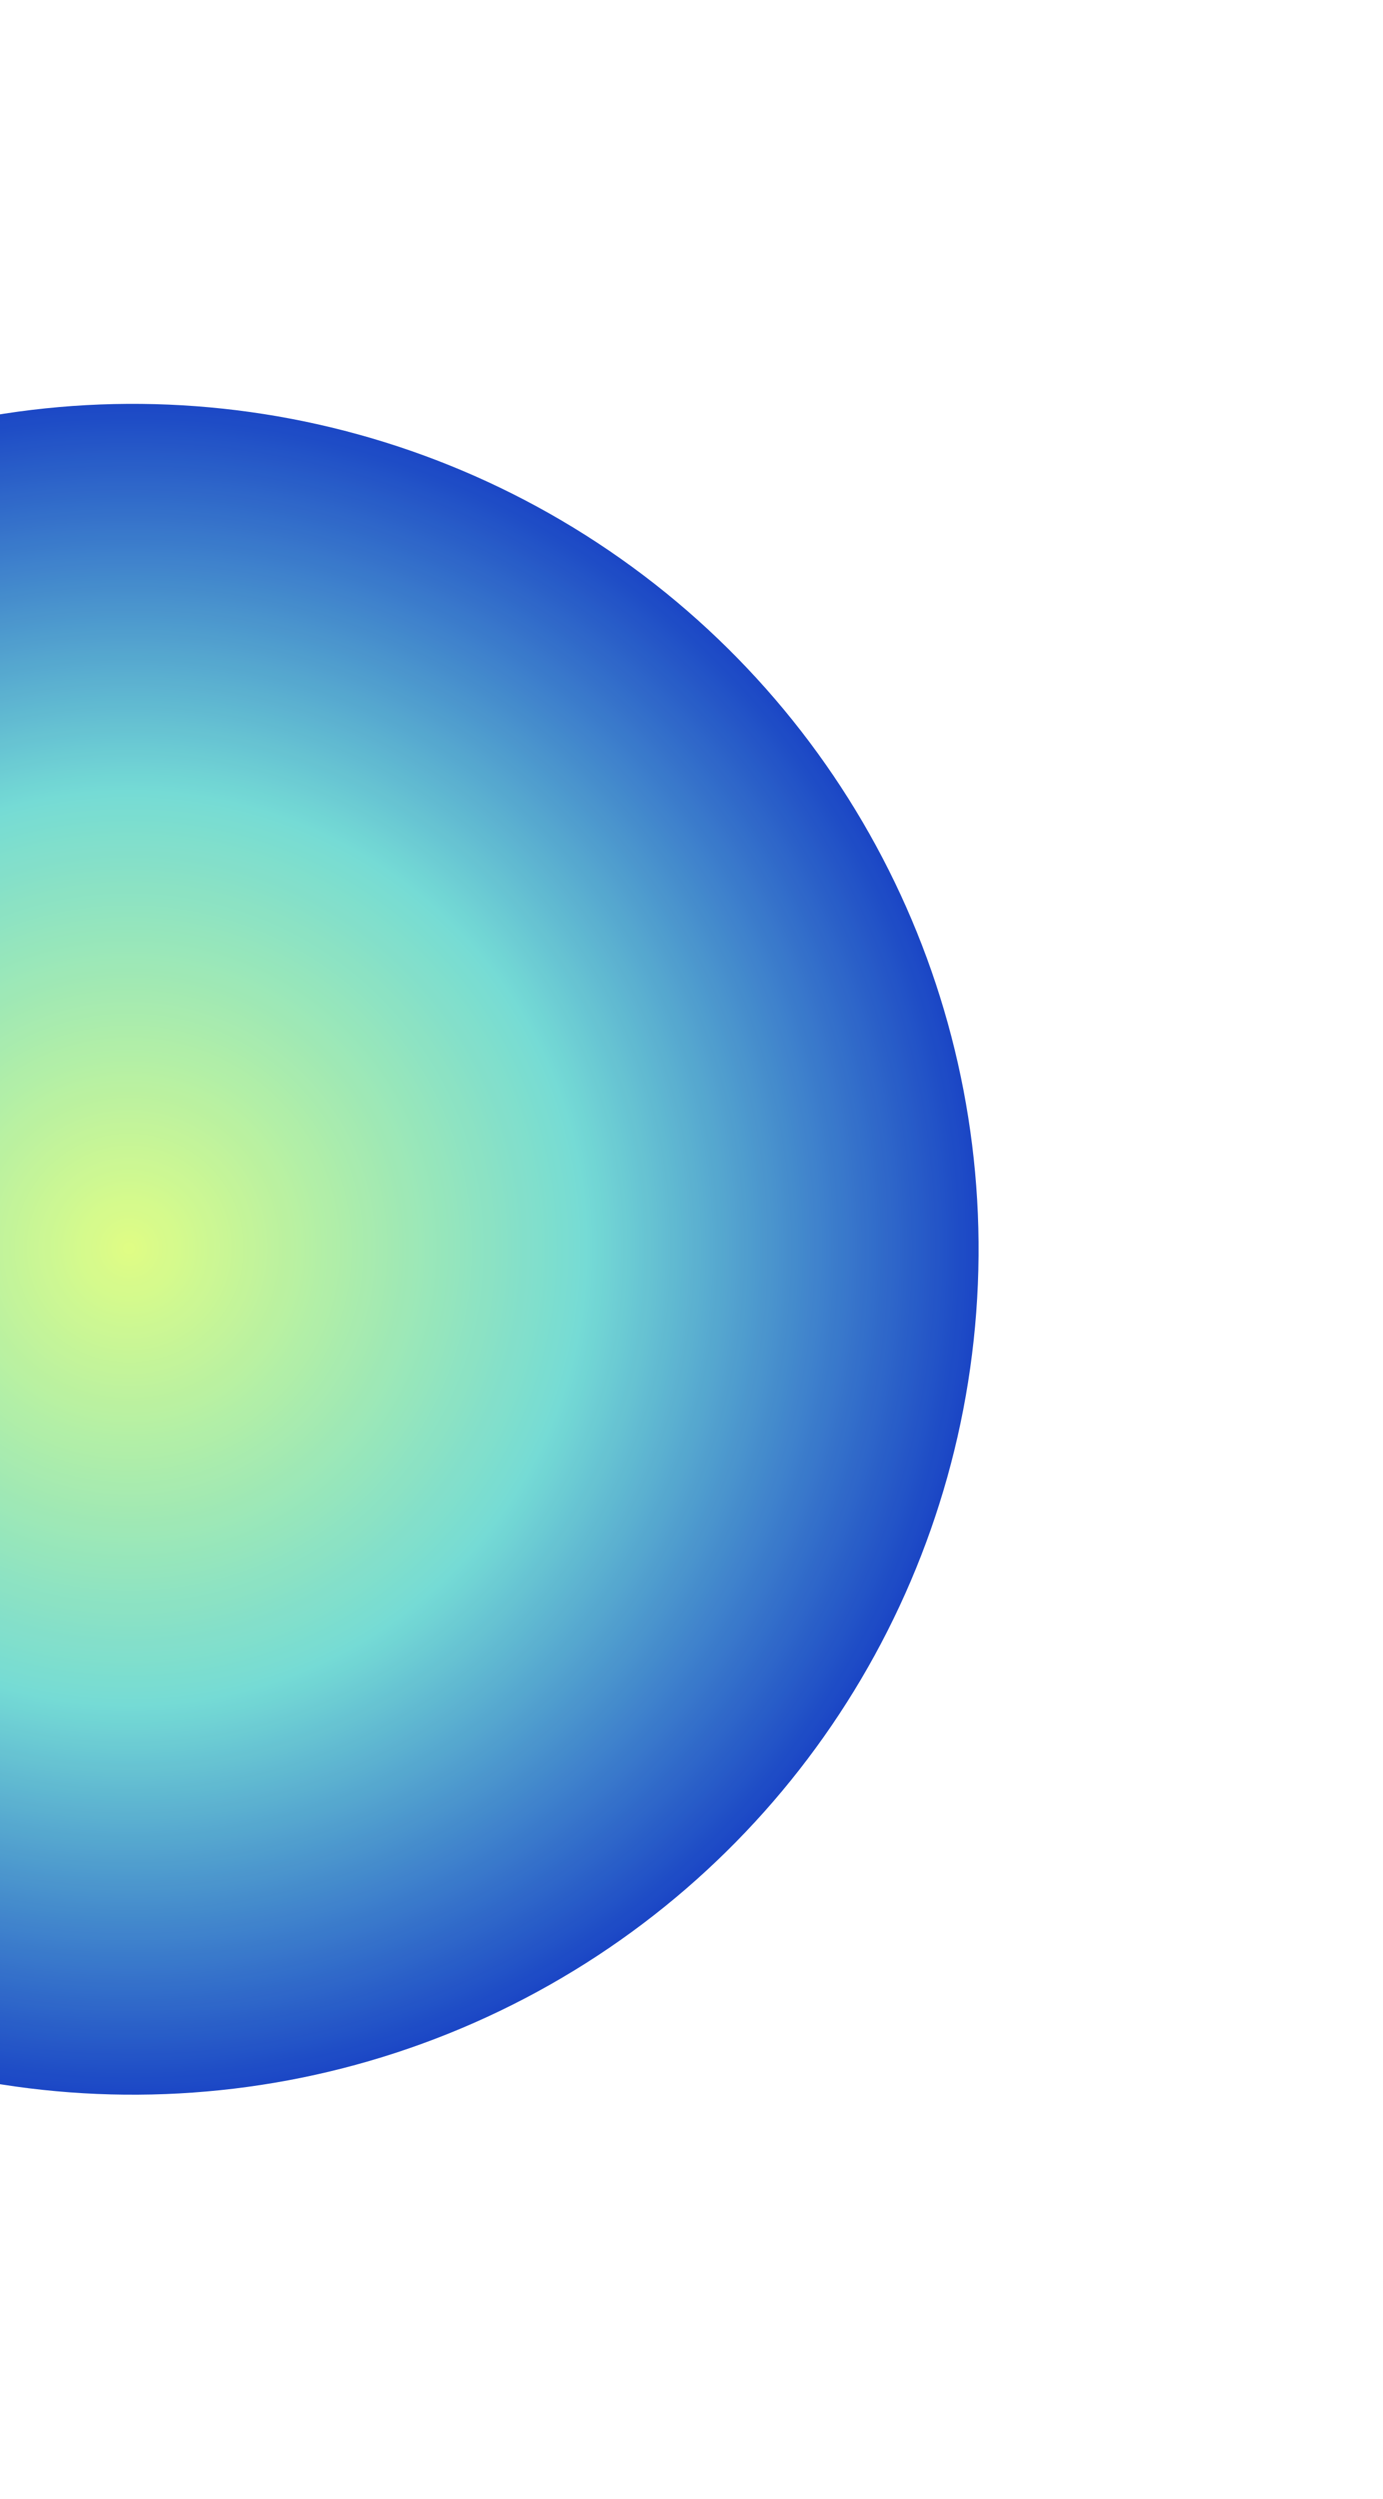 <svg width="686" height="1240" viewBox="0 0 686 1240" fill="none" xmlns="http://www.w3.org/2000/svg">
<g opacity="0.9" filter="url(#filter0_f_6016_46132)">
<circle cx="65.898" cy="619.898" r="419.5" transform="rotate(-55.725 65.898 619.898)" fill="url(#paint0_diamond_6016_46132)"/>
</g>
<defs>
<filter id="filter0_f_6016_46132" x="-553.641" y="0.357" width="1239.08" height="1239.08" filterUnits="userSpaceOnUse" color-interpolation-filters="sRGB">
<feFlood flood-opacity="0" result="BackgroundImageFix"/>
<feBlend mode="normal" in="SourceGraphic" in2="BackgroundImageFix" result="shape"/>
<feGaussianBlur stdDeviation="100" result="effect1_foregroundBlur_6016_46132"/>
</filter>
<radialGradient id="paint0_diamond_6016_46132" cx="0" cy="0" r="1" gradientUnits="userSpaceOnUse" gradientTransform="translate(65.898 619.898) rotate(90) scale(419.5)">
<stop stop-color="#DCFD77"/>
<stop offset="0.535" stop-color="#66D7D0"/>
<stop offset="1" stop-color="#002FBF"/>
</radialGradient>
</defs>
</svg>
